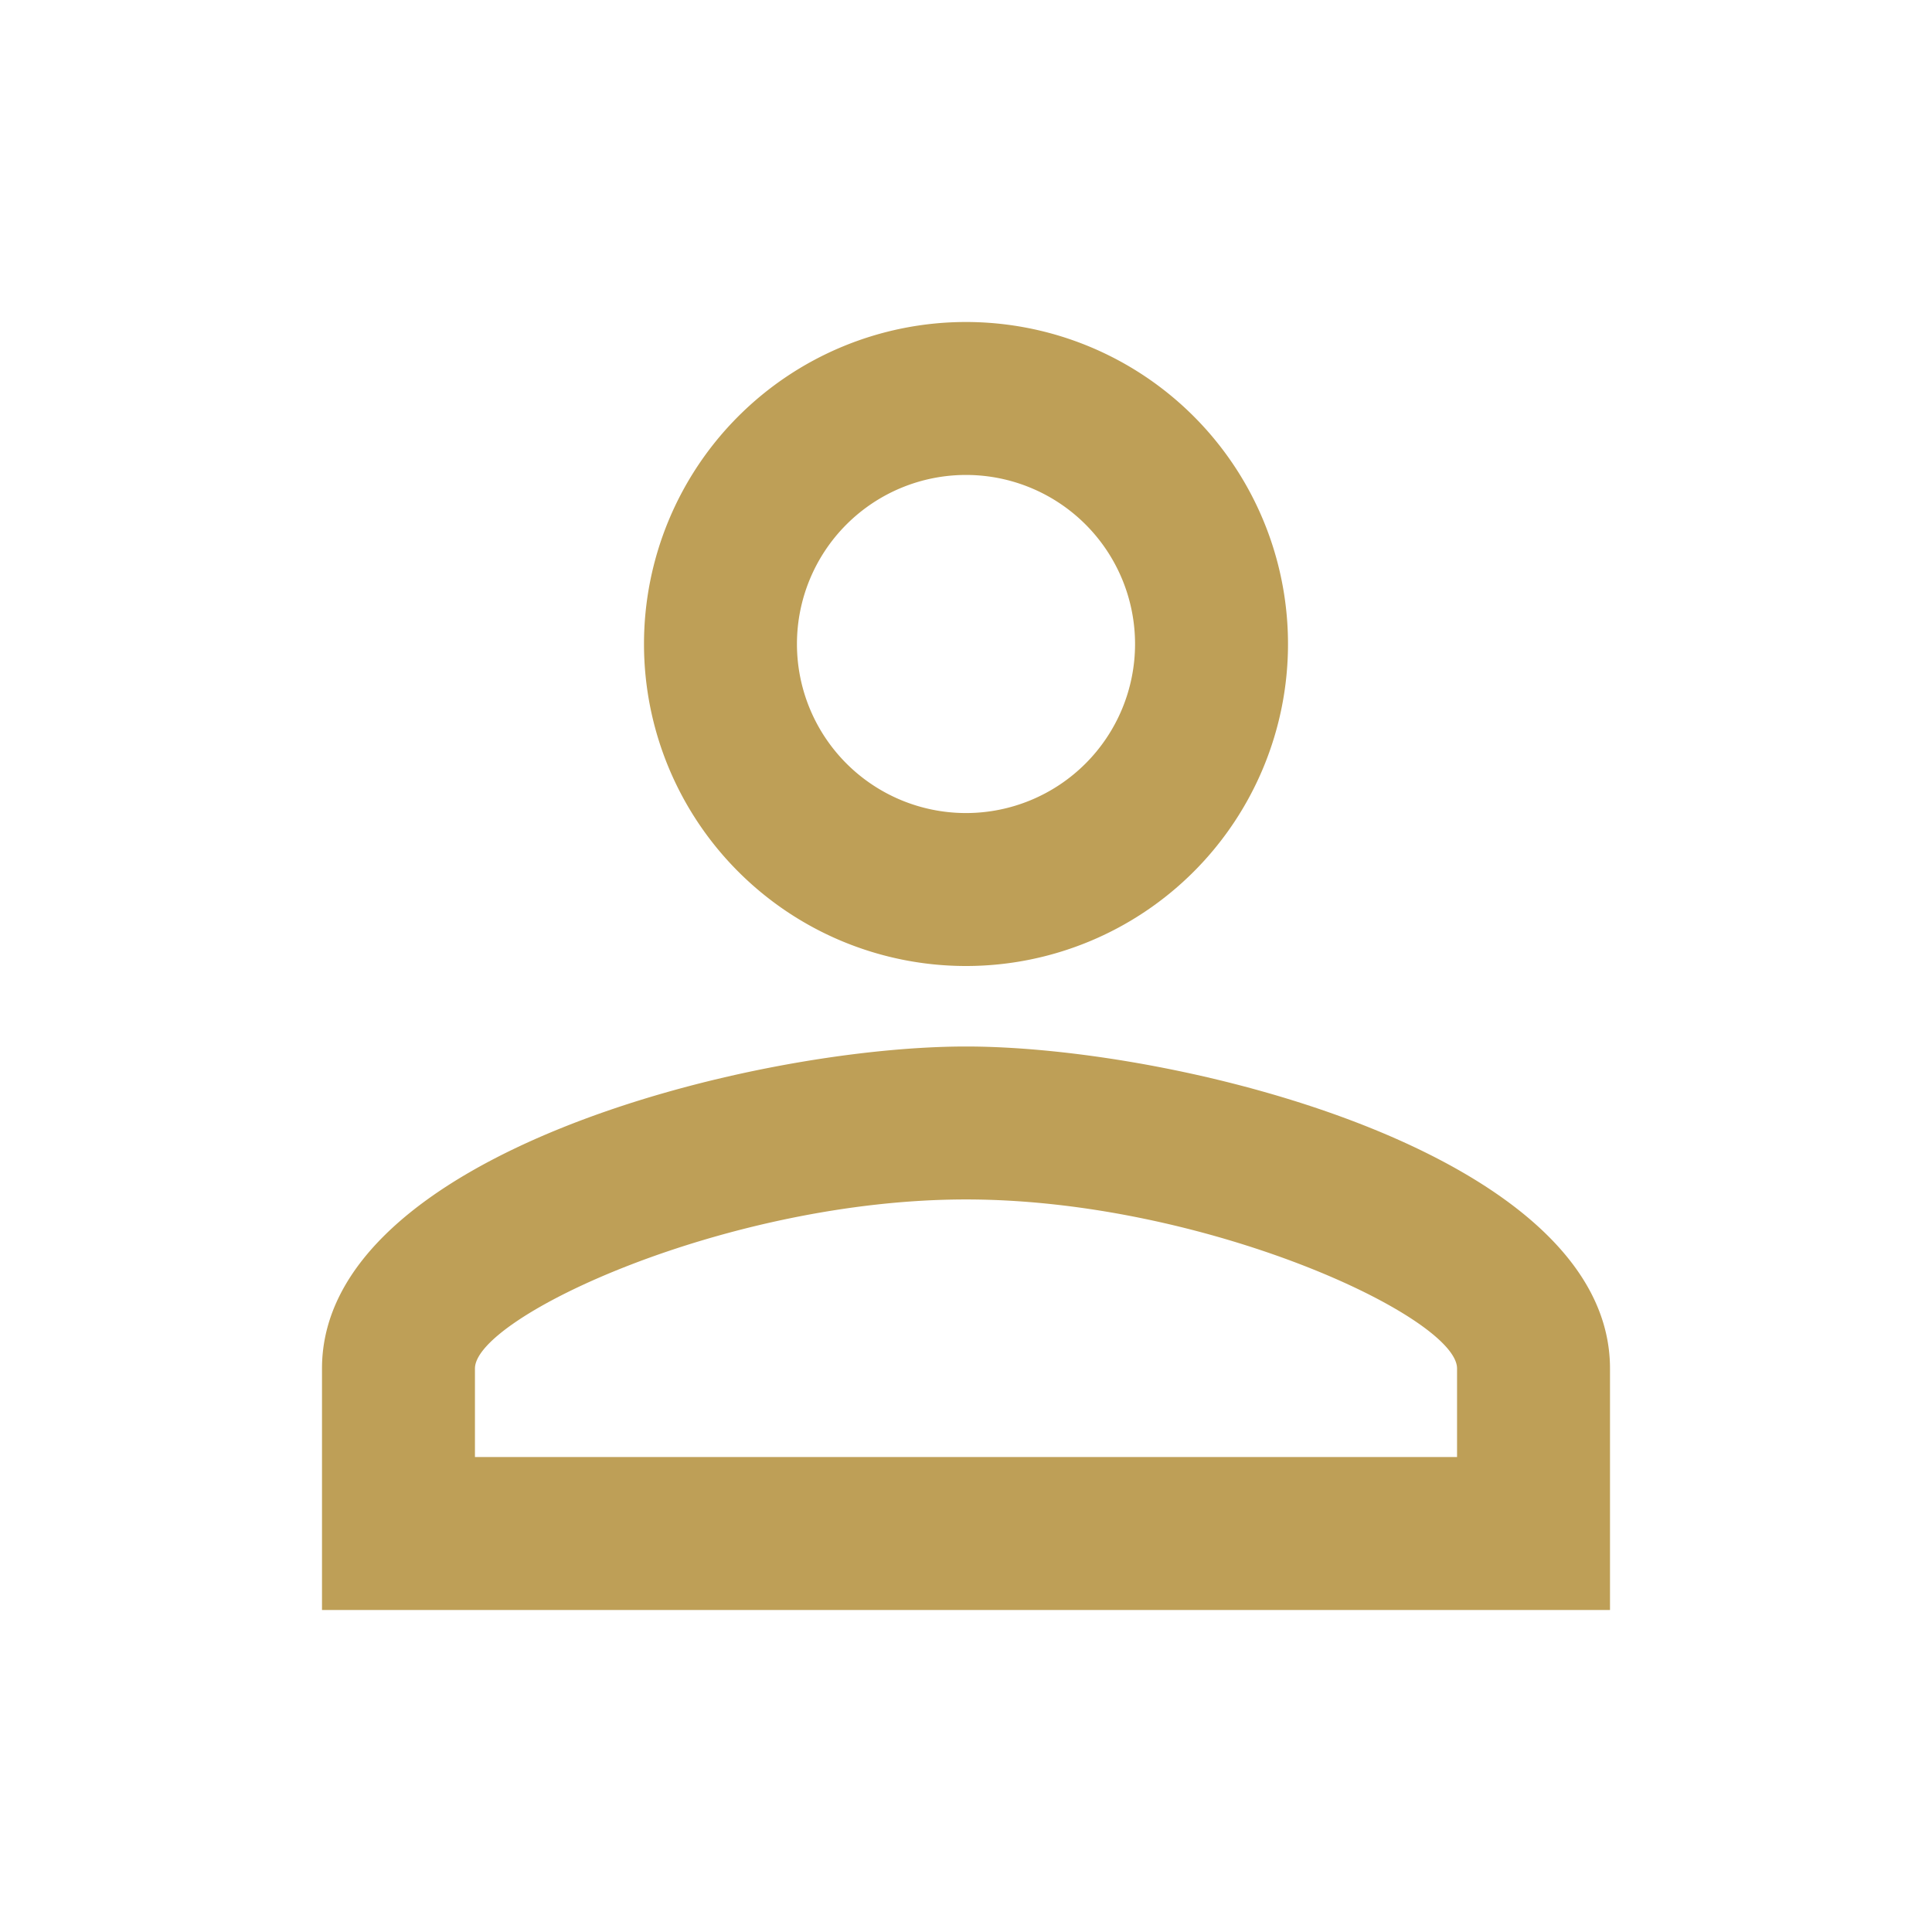 <svg id="baseline-perm_identity-24px" xmlns="http://www.w3.org/2000/svg" width="24" height="24" viewBox="0 0 24 24">
  <path id="Path_381" data-name="Path 381" d="M12,5.9A2.1,2.1,0,1,1,9.9,8,2.1,2.1,0,0,1,12,5.9m0,9c2.97,0,6.1,1.46,6.1,2.1v1.1H5.9V17c0-.64,3.13-2.1,6.1-2.1M12,4a4,4,0,1,0,4,4A4,4,0,0,0,12,4Zm0,9c-2.67,0-8,1.34-8,4v3H20V17C20,14.34,14.67,13,12,13Z" fill="#be9f57"/>
  <path id="Path_382" data-name="Path 382" d="M0,0H24V24H0Z" fill="none"/>
</svg>
